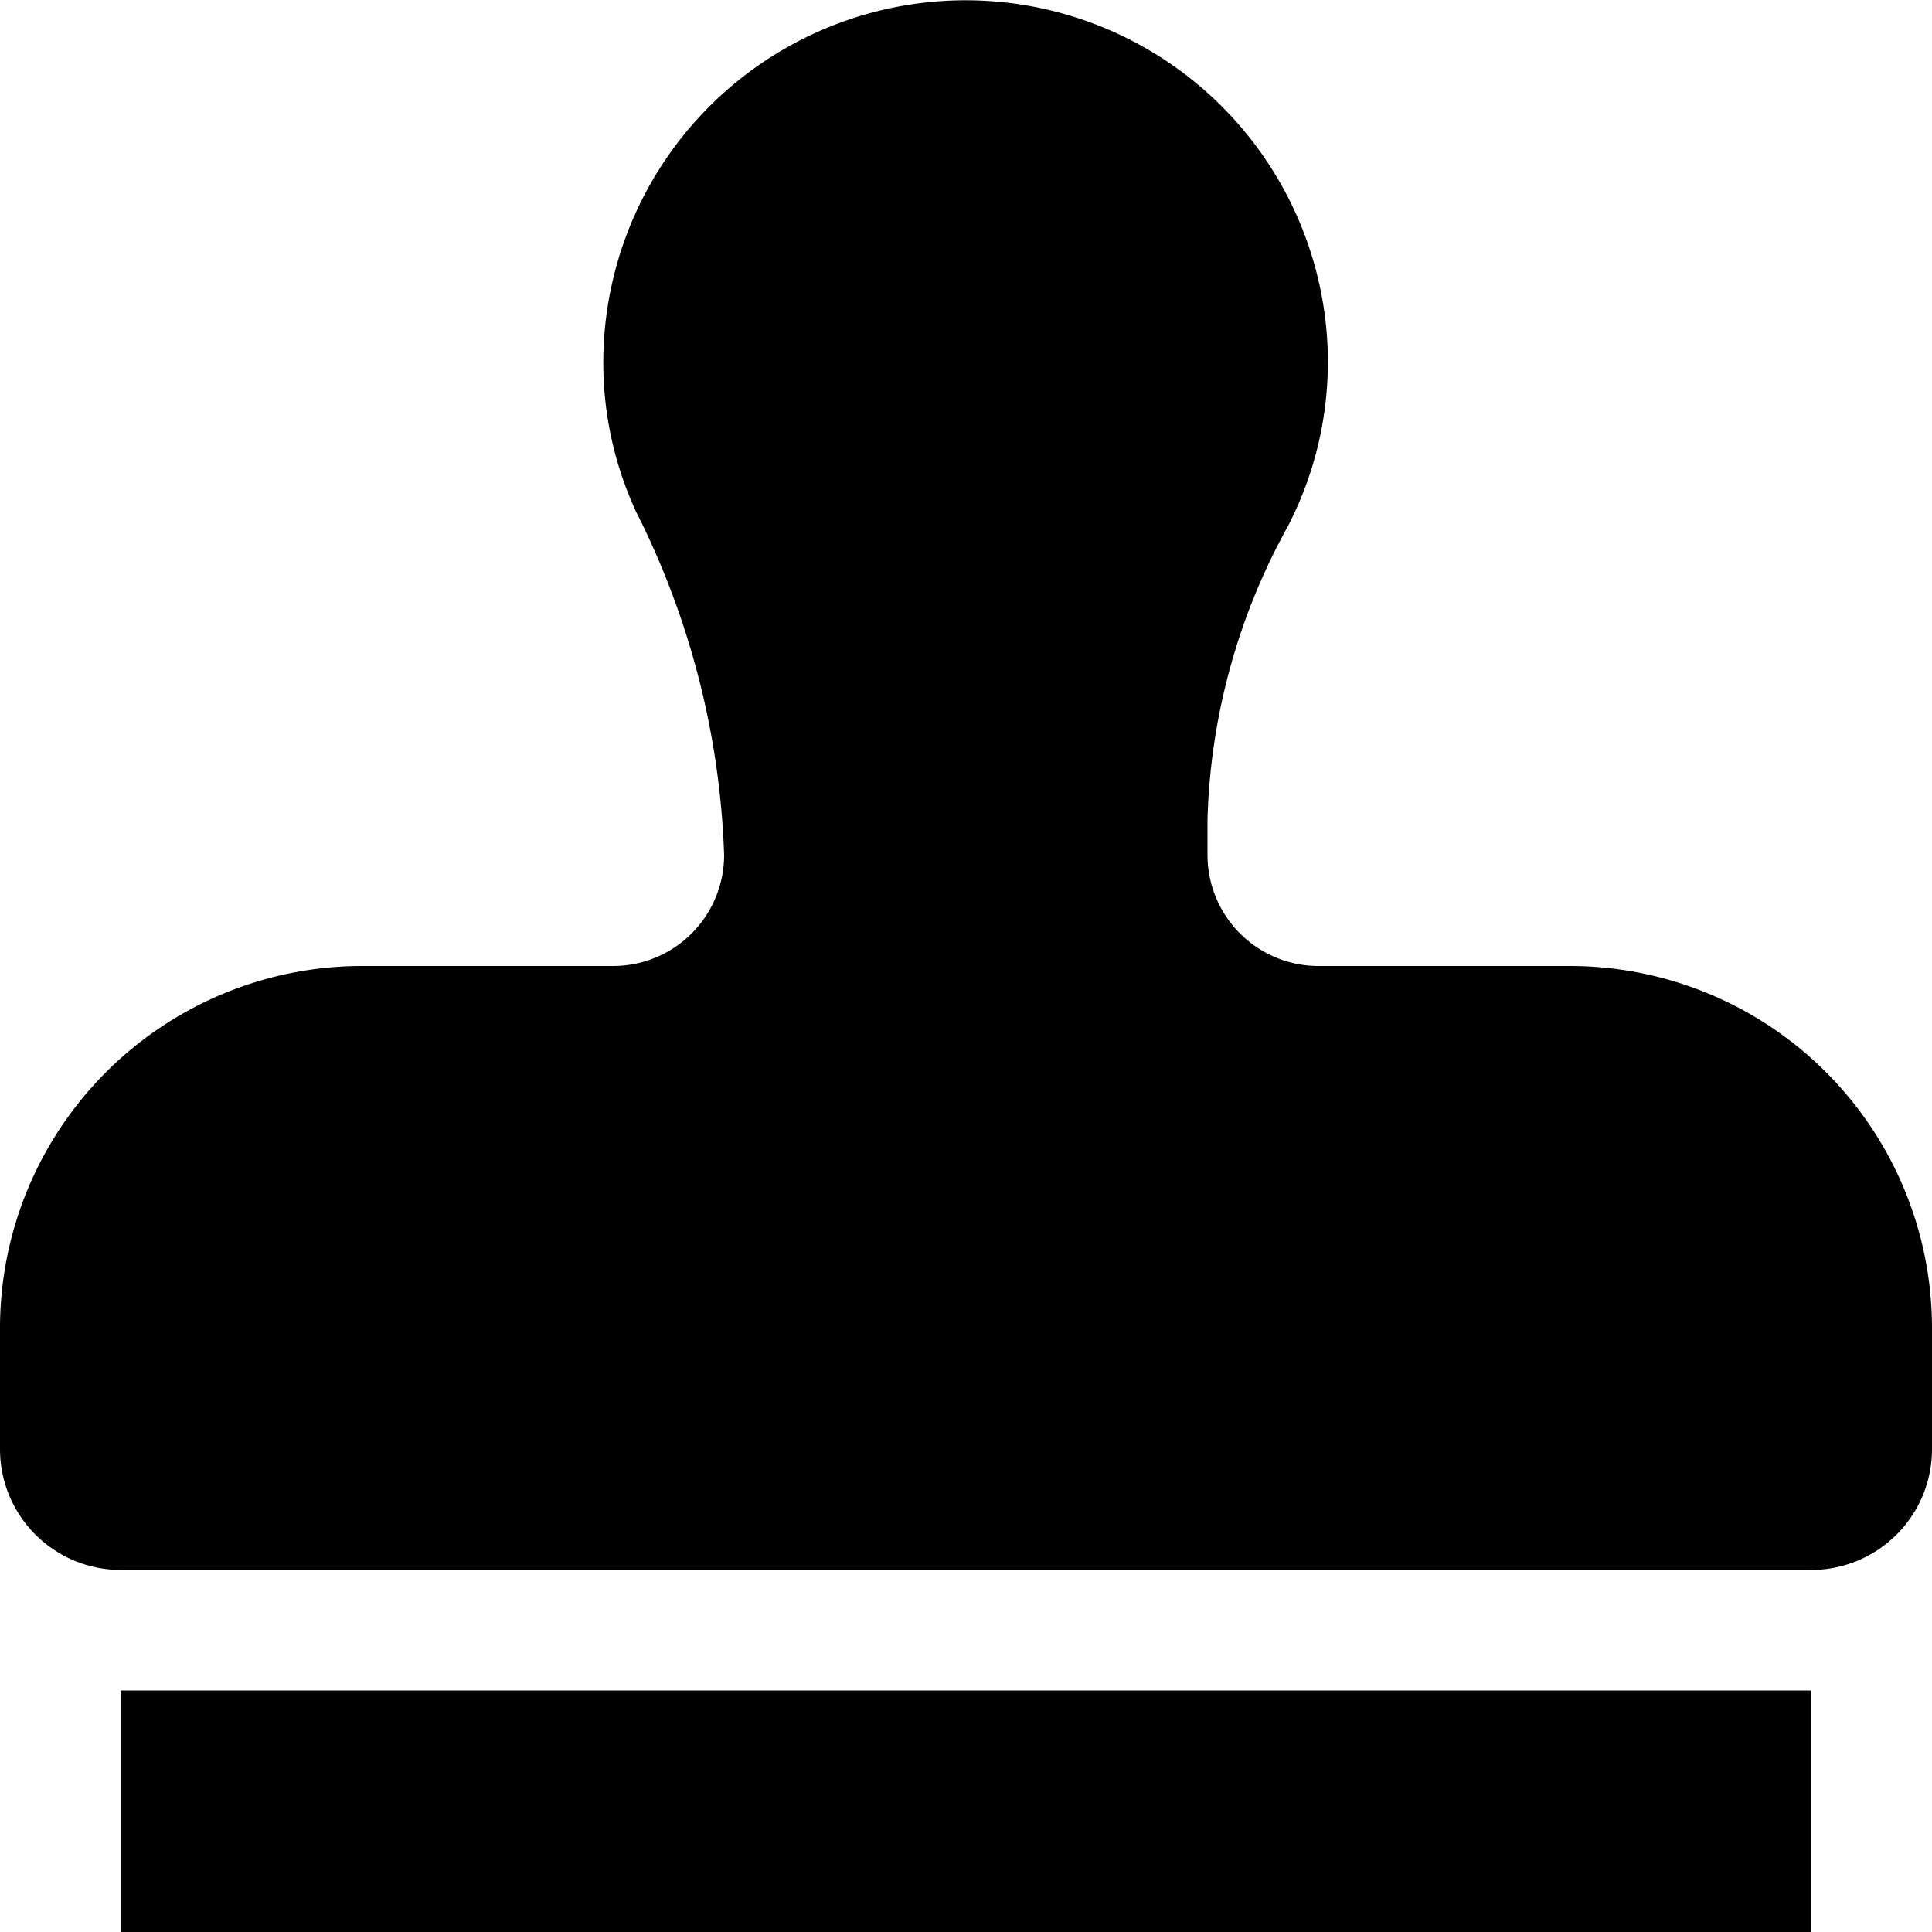 <svg xmlns="http://www.w3.org/2000/svg" width="15" height="15" viewBox="0 0 15 15">
  <path id="Icon_awesome-stamp" data-name="Icon awesome-stamp" d="M.937,15H14.062V13.125H.937Zm11.25-7.5h-1.95a.862.862,0,0,1-.862-.863V6.361A4.977,4.977,0,0,1,10,4.084a2.777,2.777,0,0,0,.265-1.77,2.813,2.813,0,0,0-5.581.5,2.752,2.752,0,0,0,.255,1.16,6.38,6.38,0,0,1,.683,2.663v0a.862.862,0,0,1-.862.863H2.812A2.812,2.812,0,0,0,0,10.313v.938a.938.938,0,0,0,.937.938H14.062A.938.938,0,0,0,15,11.25v-.937A2.812,2.812,0,0,0,12.187,7.5Z" transform="translate(0 0)"/>
</svg>
